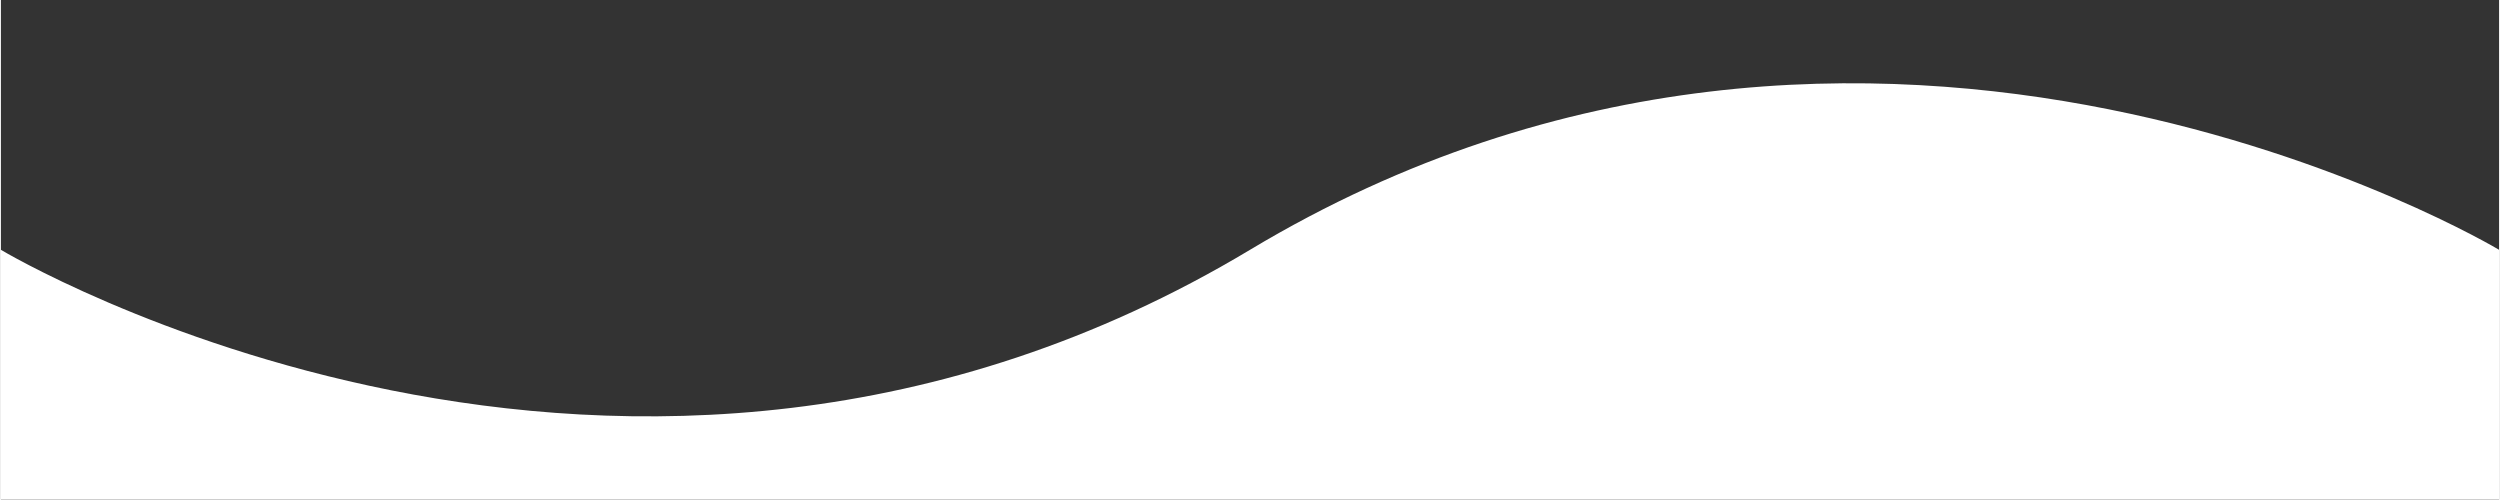 <svg xmlns:xlink="http://www.w3.org/1999/xlink" xmlns="http://www.w3.org/2000/svg" version="1.1" id="Wave" x="0px" y="0px" viewBox="0 0 1000 200" xml:space="preserve" width="1366"  height="273" ><rect x="0" y="0" width="1000" height="200" fill="#333333" stroke="none"/> <path id="myClip" fill="#FFFFFF" d="M0,100c0,0,250,150,500,0s500,0,500,0v100H0V100z"></path> </svg>